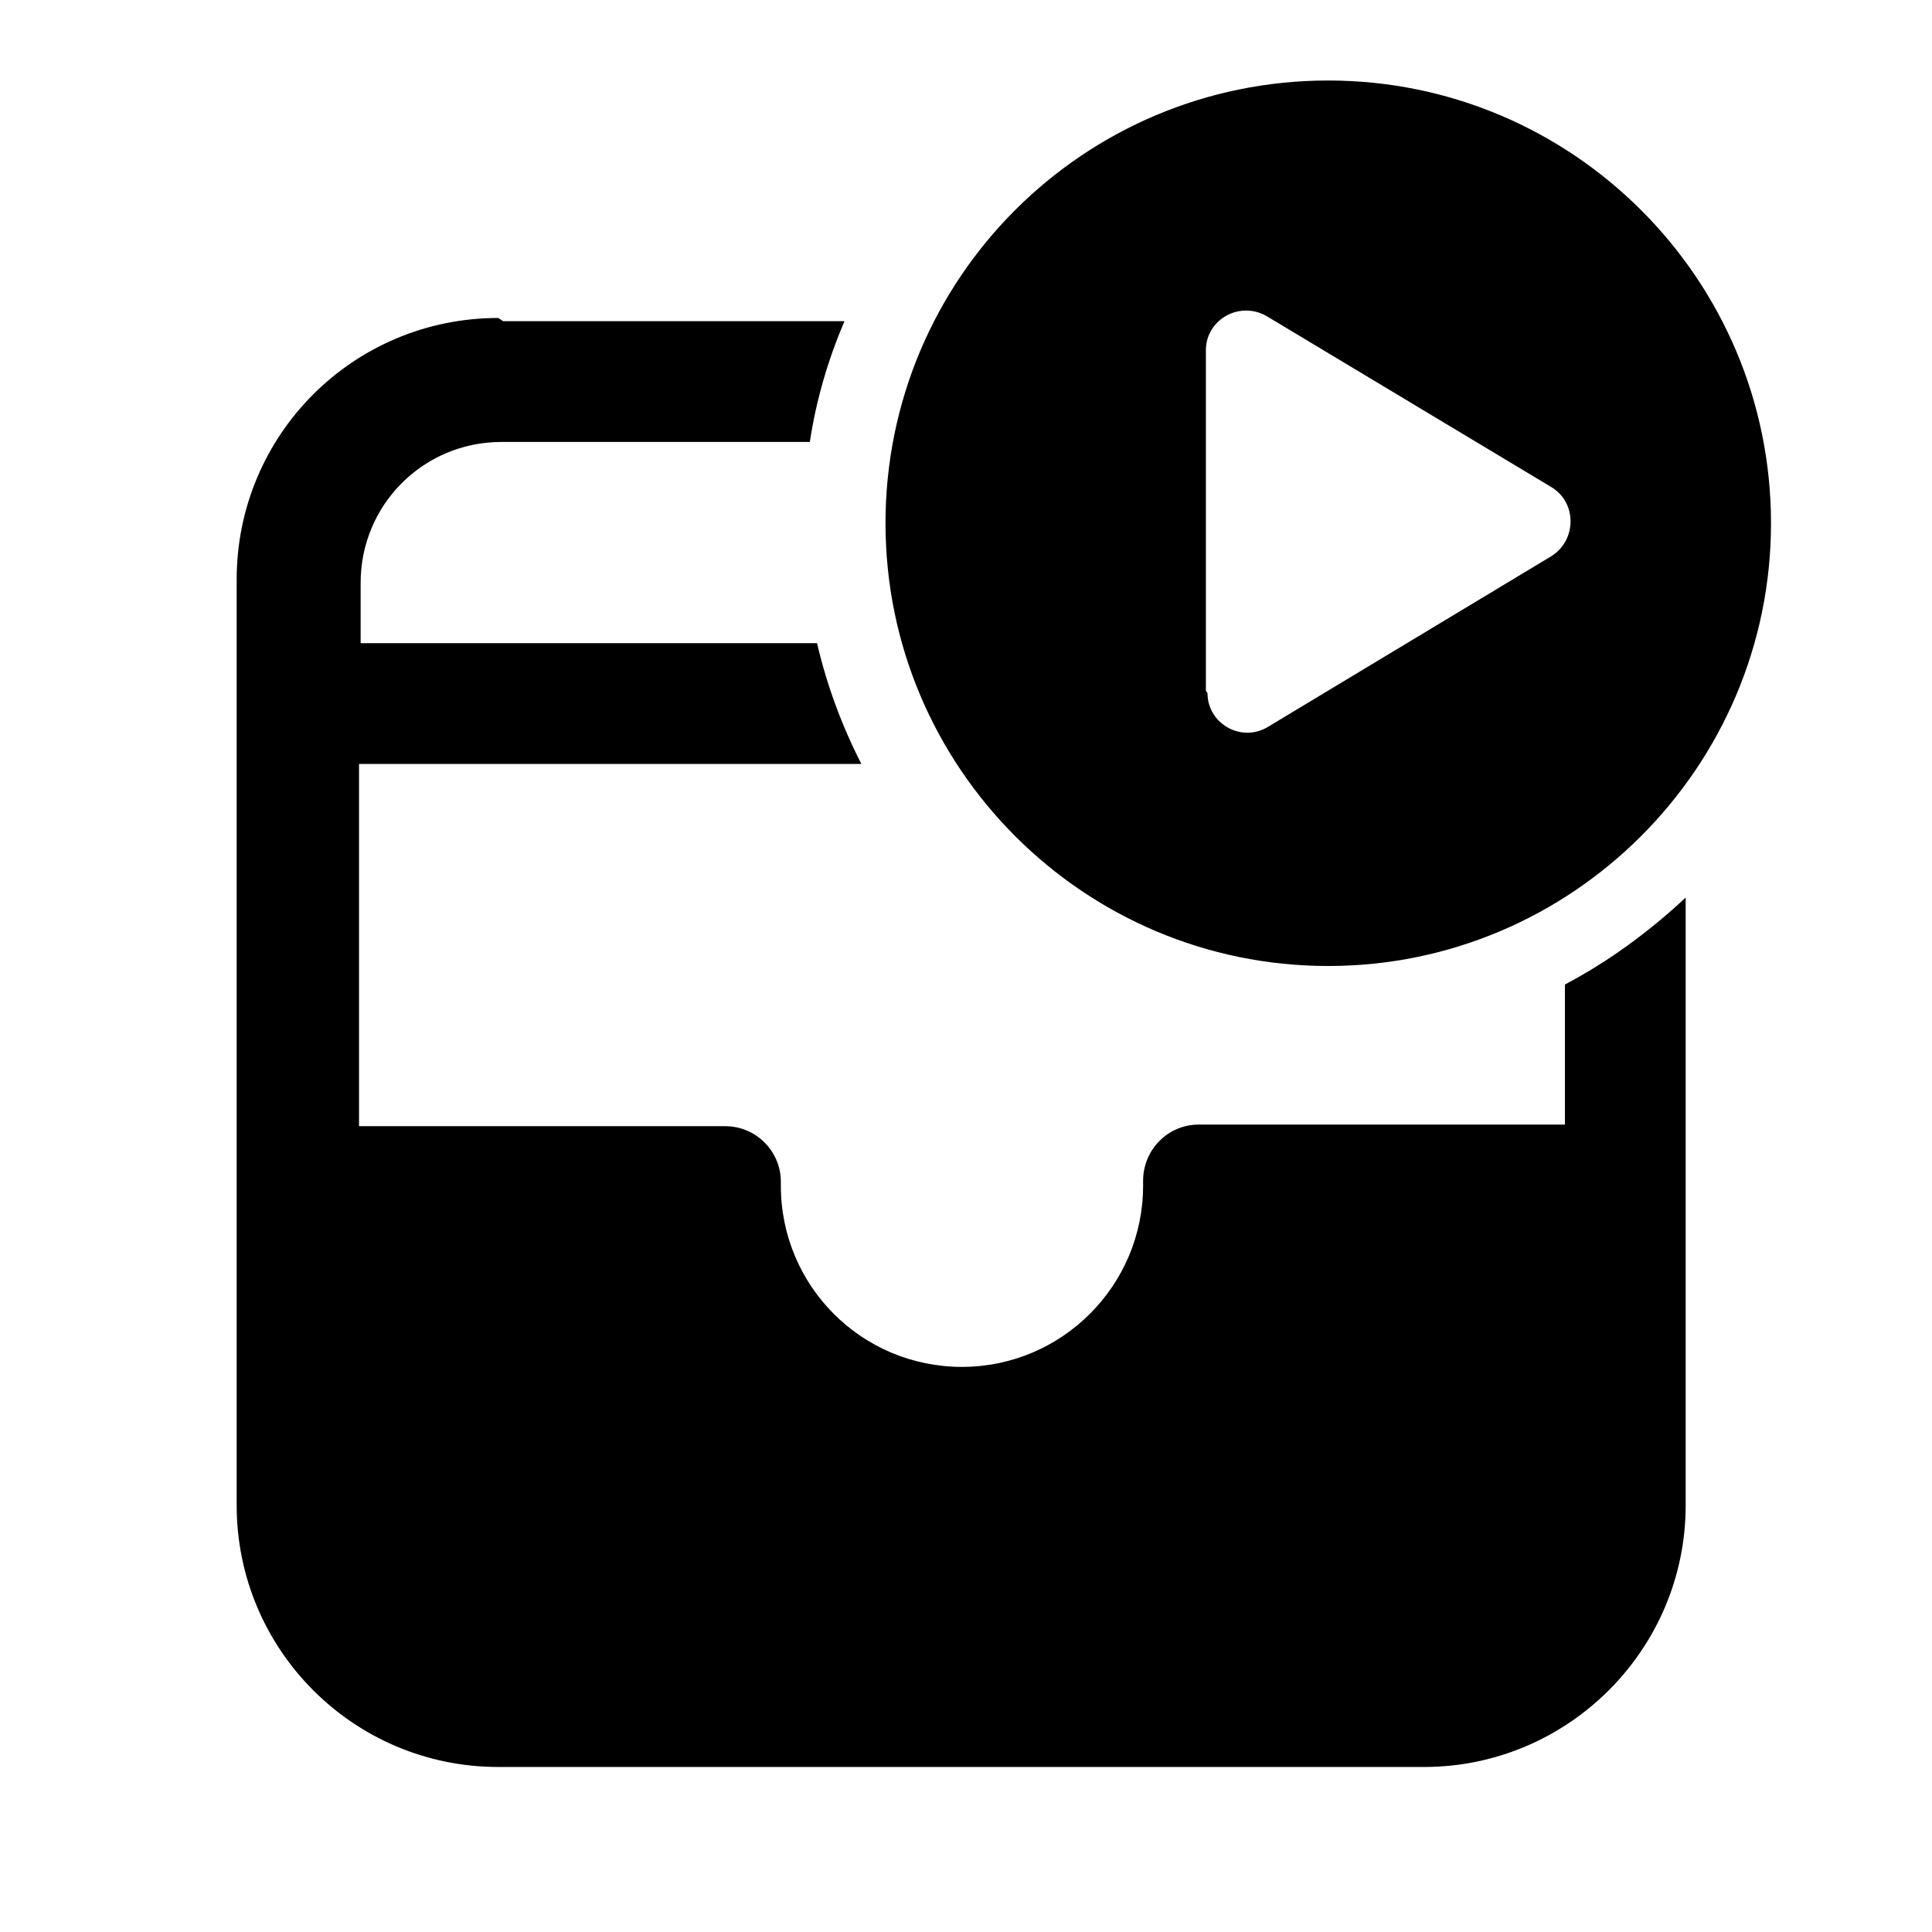 <svg viewBox="0 0 24 24" xmlns="http://www.w3.org/2000/svg"><path fill="currentColor" d="M22 6.5c0 3.03-2.47 5.5-5.5 5.5 -3.04 0-5.5-2.47-5.5-5.5C11 3.46 13.46 1 16.5 1 19.53 1 22 3.46 22 6.5Zm-7 2.11c0 .38.42.62.75.42l3.52-2.12c.32-.2.32-.67 0-.86l-3.53-2.12c-.34-.2-.76.04-.76.42v4.23ZM6.25 3.99h4.24c-.2.47-.35.97-.43 1.5H6.23c-.97 0-1.75.78-1.75 1.75v.75h5.67c.12.52.31 1.03.55 1.5H4.46v4.5h4.55c.38 0 .69.31.69.69v.05c0 1.24 1 2.25 2.25 2.25 1.24 0 2.25-1.01 2.25-2.25v-.06c0-.39.31-.7.69-.7h4.55v-1.74c.55-.29 1.05-.66 1.5-1.08v7.55c0 1.79-1.46 3.25-3.25 3.25H6.19c-1.8 0-3.25-1.46-3.25-3.25V7.2c0-1.8 1.45-3.25 3.25-3.25Z"/></svg>